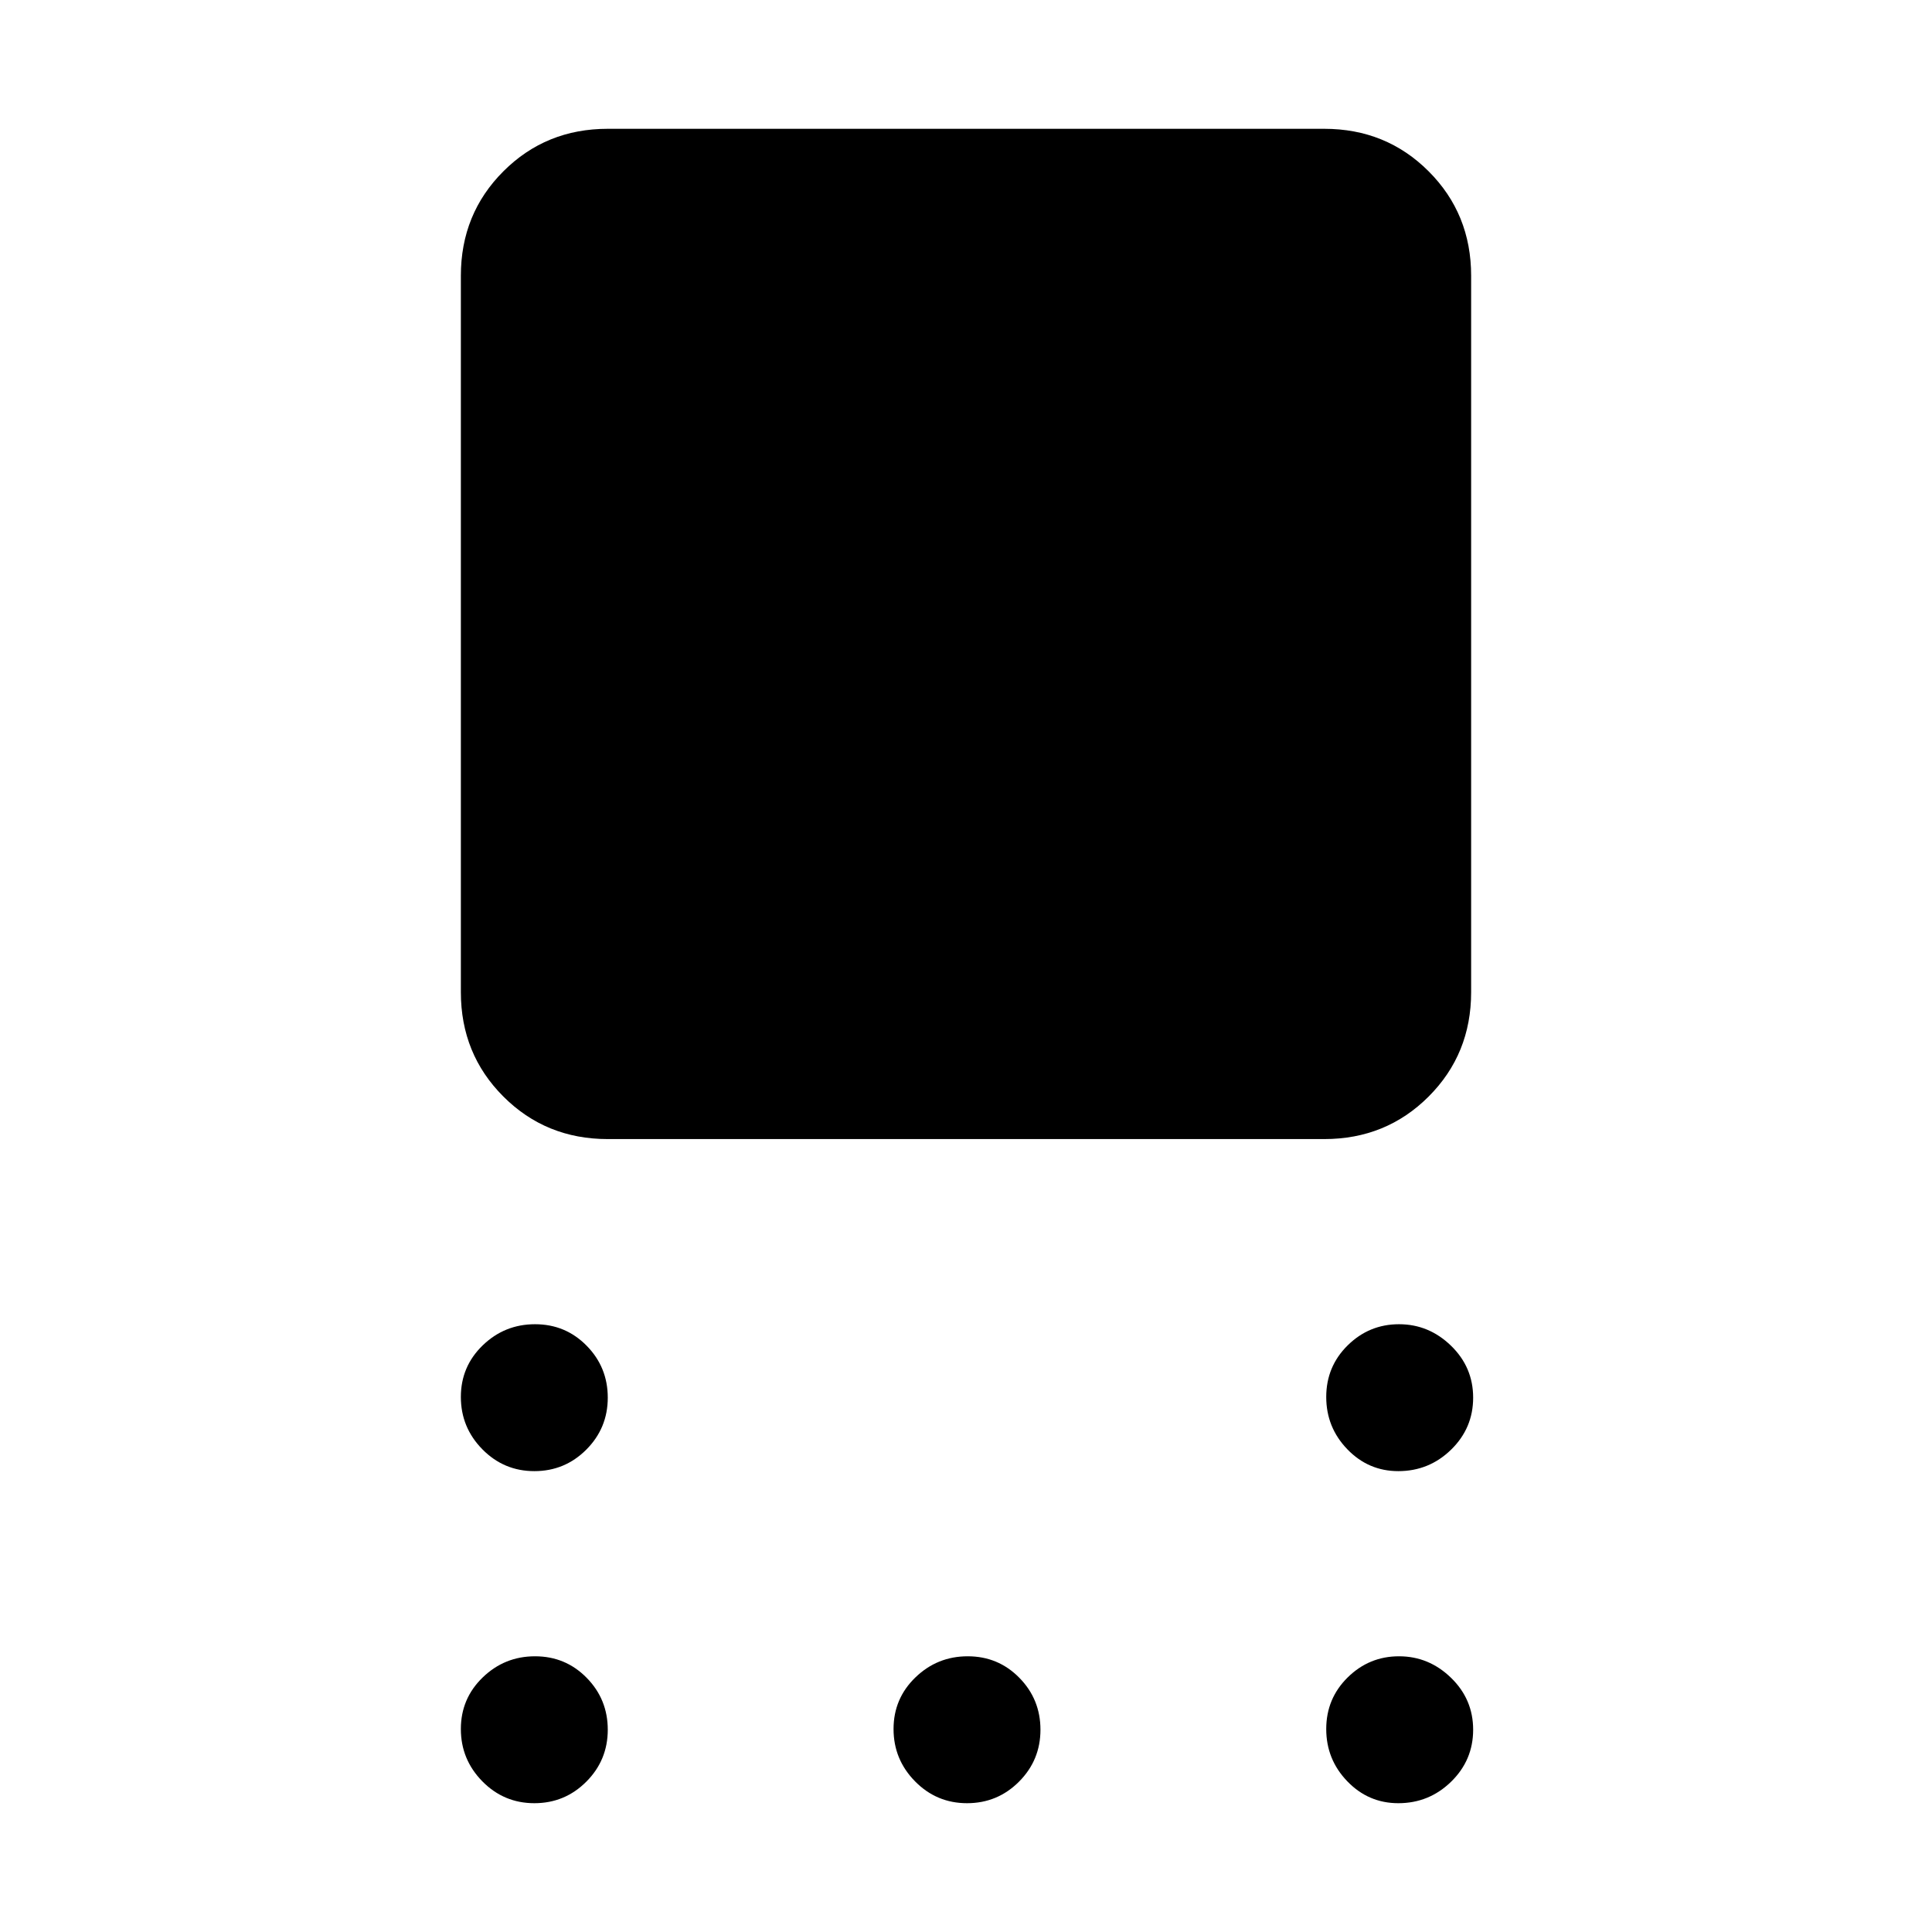 <svg xmlns="http://www.w3.org/2000/svg" height="48" viewBox="0 -960 960 960" width="48"><path d="M302-394q-30.75 0-51.87-21.13Q229-436.25 229-467v-356q0-30.75 21.13-51.88Q271.25-896 302-896h356q30.75 0 51.88 21.12Q731-853.75 731-823v356q0 30.75-21.12 51.87Q688.75-394 658-394H302Zm-36.49 165q-15.14 0-25.83-10.86-10.68-10.86-10.68-26t10.86-25.64q10.86-10.5 26-10.5t25.64 10.68q10.5 10.67 10.5 25.81 0 15.14-10.68 25.83Q280.65-229 265.51-229Zm0 165q-15.14 0-25.83-10.86-10.68-10.86-10.68-26t10.86-25.64q10.86-10.5 26-10.5t25.64 10.68q10.5 10.67 10.5 25.81 0 15.14-10.68 25.83Q280.65-64 265.51-64Zm215 0q-15.14 0-25.83-10.86-10.68-10.86-10.68-26t10.86-25.64q10.86-10.5 26-10.5t25.64 10.68q10.5 10.67 10.5 25.81 0 15.14-10.68 25.83Q495.65-64 480.51-64Zm214.31 0q-14.85 0-25.33-10.86-10.49-10.86-10.49-26t10.66-25.64q10.66-10.5 25.5-10.5T721-126.32q11 10.67 11 25.81 0 15.14-10.95 25.83Q710.1-64 694.82-64Zm0-165q-14.85 0-25.33-10.86-10.49-10.86-10.49-26t10.66-25.64q10.66-10.5 25.5-10.5T721-291.32q11 10.67 11 25.81 0 15.14-10.95 25.83Q710.1-229 694.82-229Z"/></svg>
